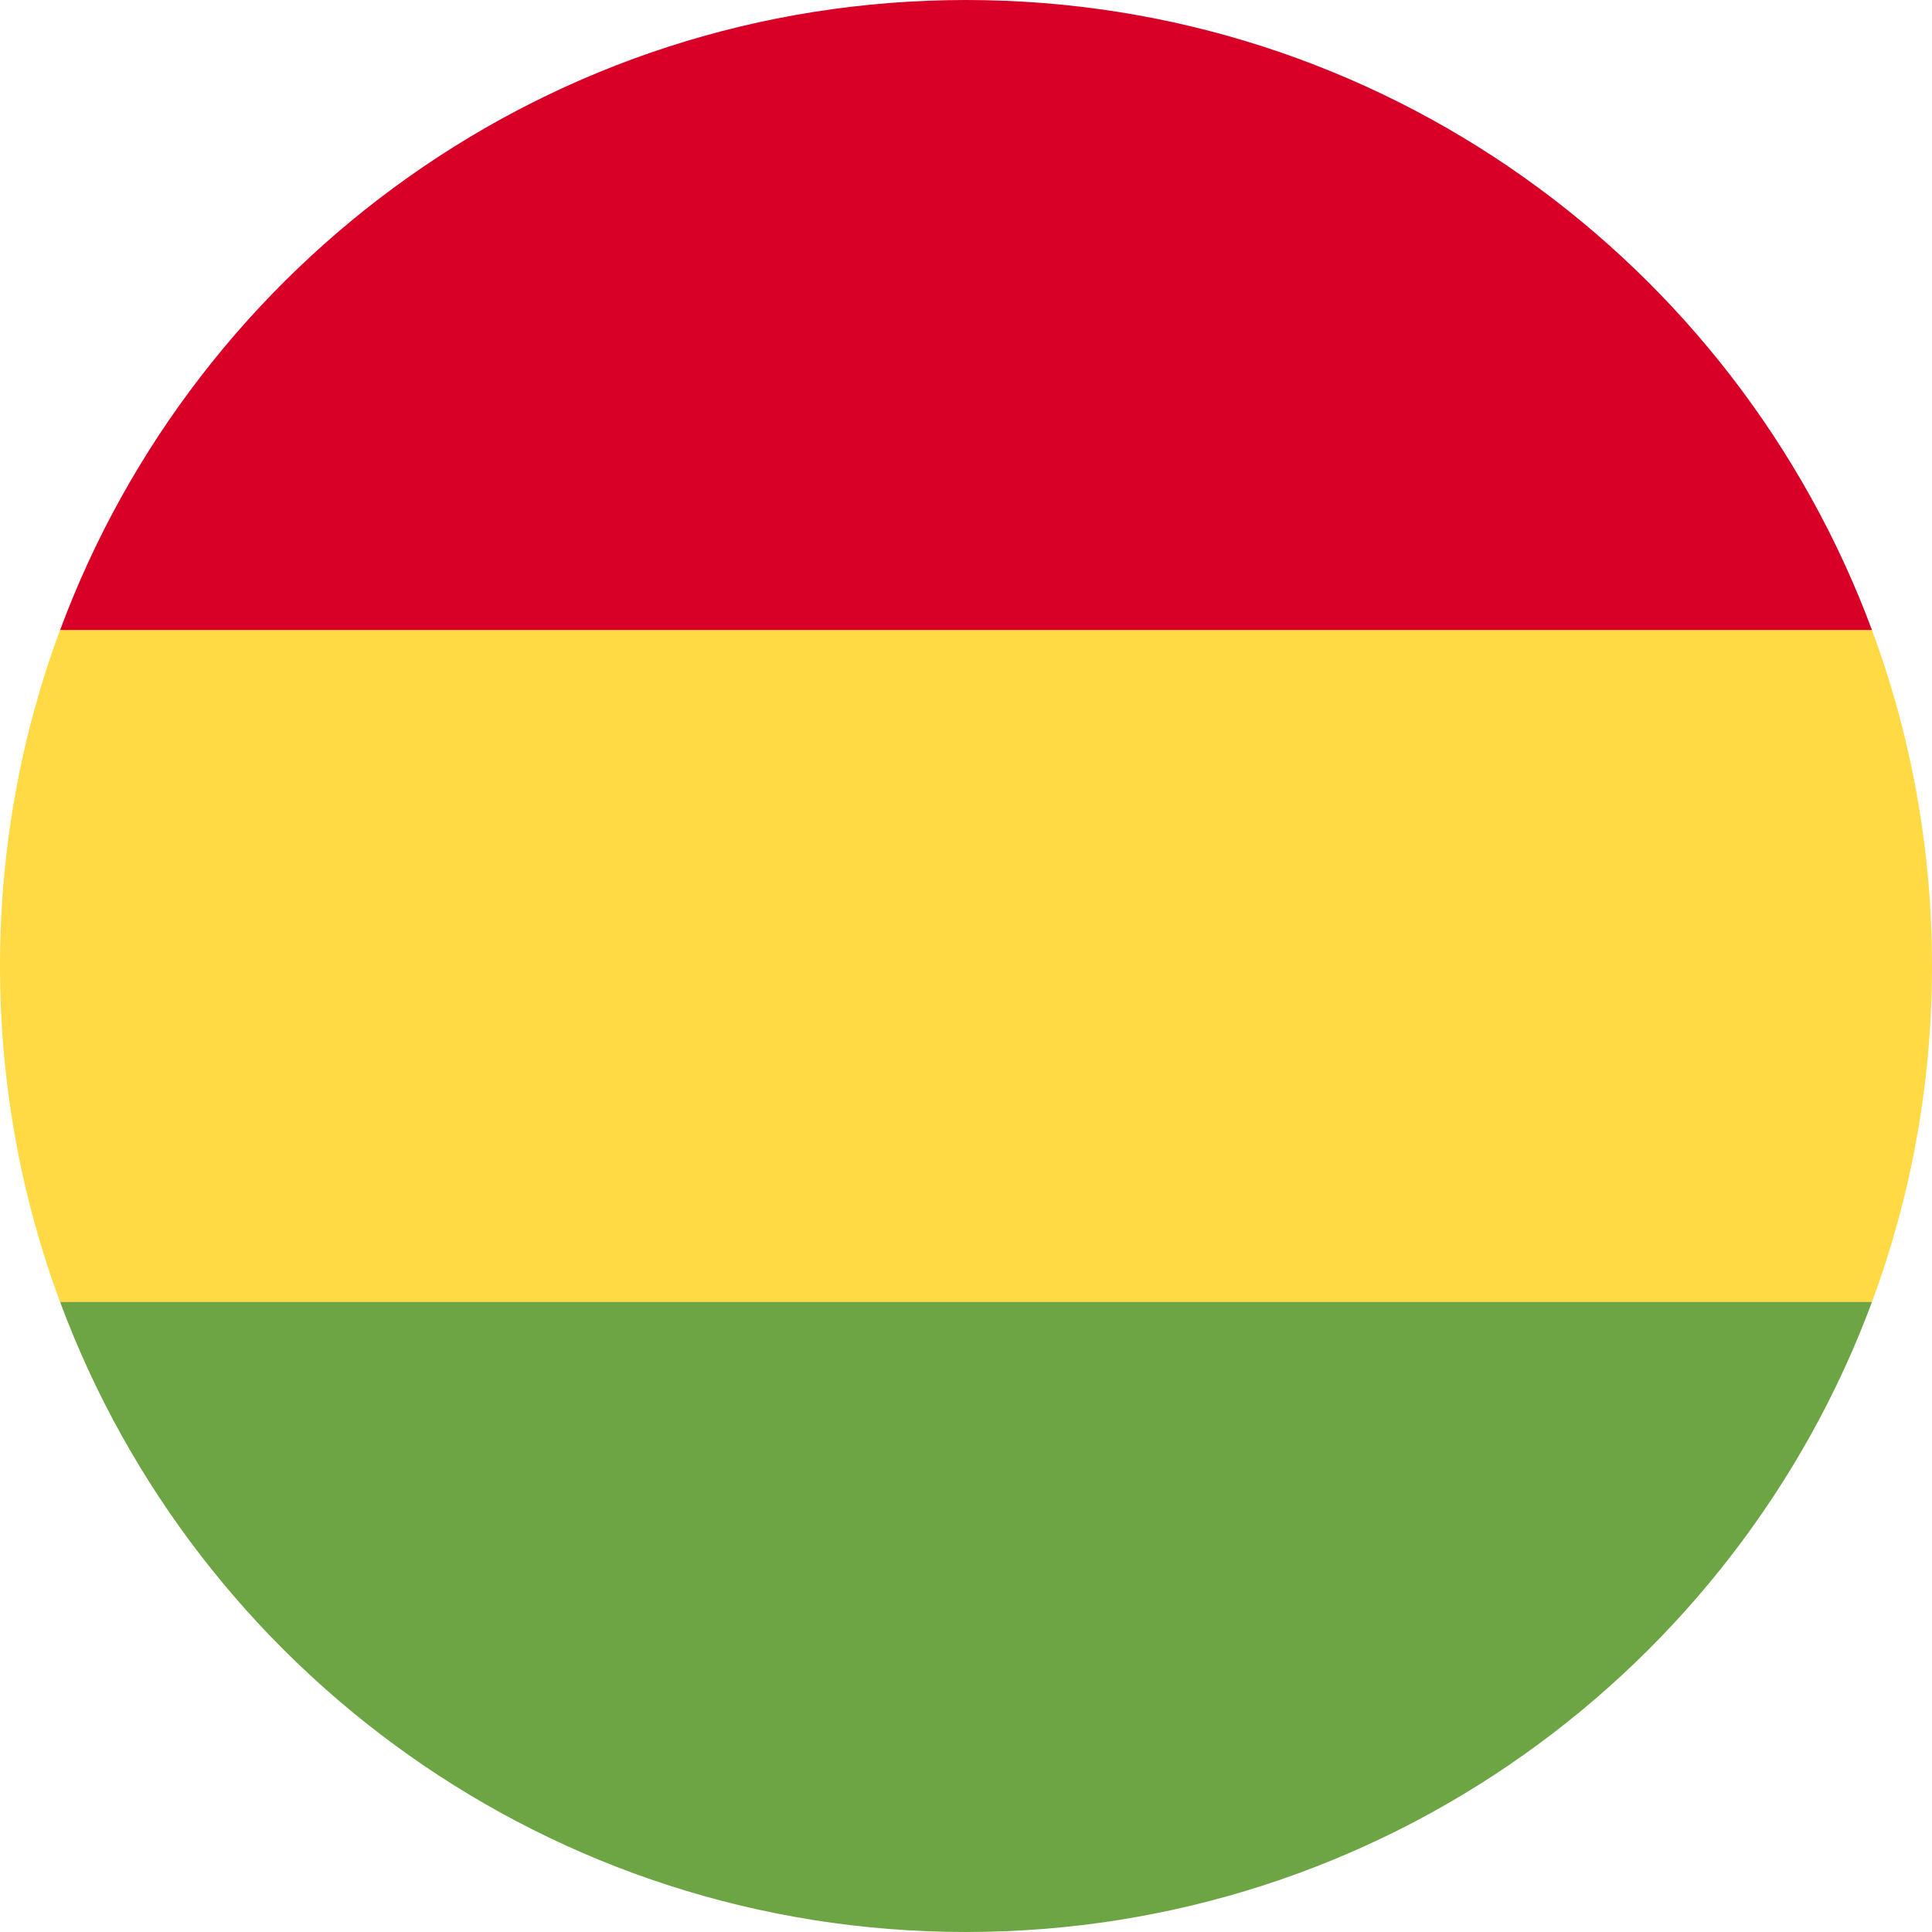 <svg width="25" height="25" viewBox="0 0 25 25" fill="none" xmlns="http://www.w3.org/2000/svg">
<path d="M25 12.5C25 10.971 24.725 9.506 24.223 8.152L12.5 7.609L0.777 8.152C0.275 9.506 0 10.971 0 12.5C0 14.029 0.275 15.494 0.777 16.848L12.5 17.391L24.223 16.848C24.725 15.494 25 14.029 25 12.5Z" fill="#FFDA44"/>
<path d="M12.5 25C17.875 25 22.456 21.608 24.223 16.848H0.778C2.544 21.608 7.126 25 12.5 25Z" fill="#6DA544"/>
<path d="M0.778 8.152H24.223C22.456 3.392 17.875 0 12.5 0C7.126 0 2.544 3.392 0.778 8.152Z" fill="#D80027"/>
</svg>
